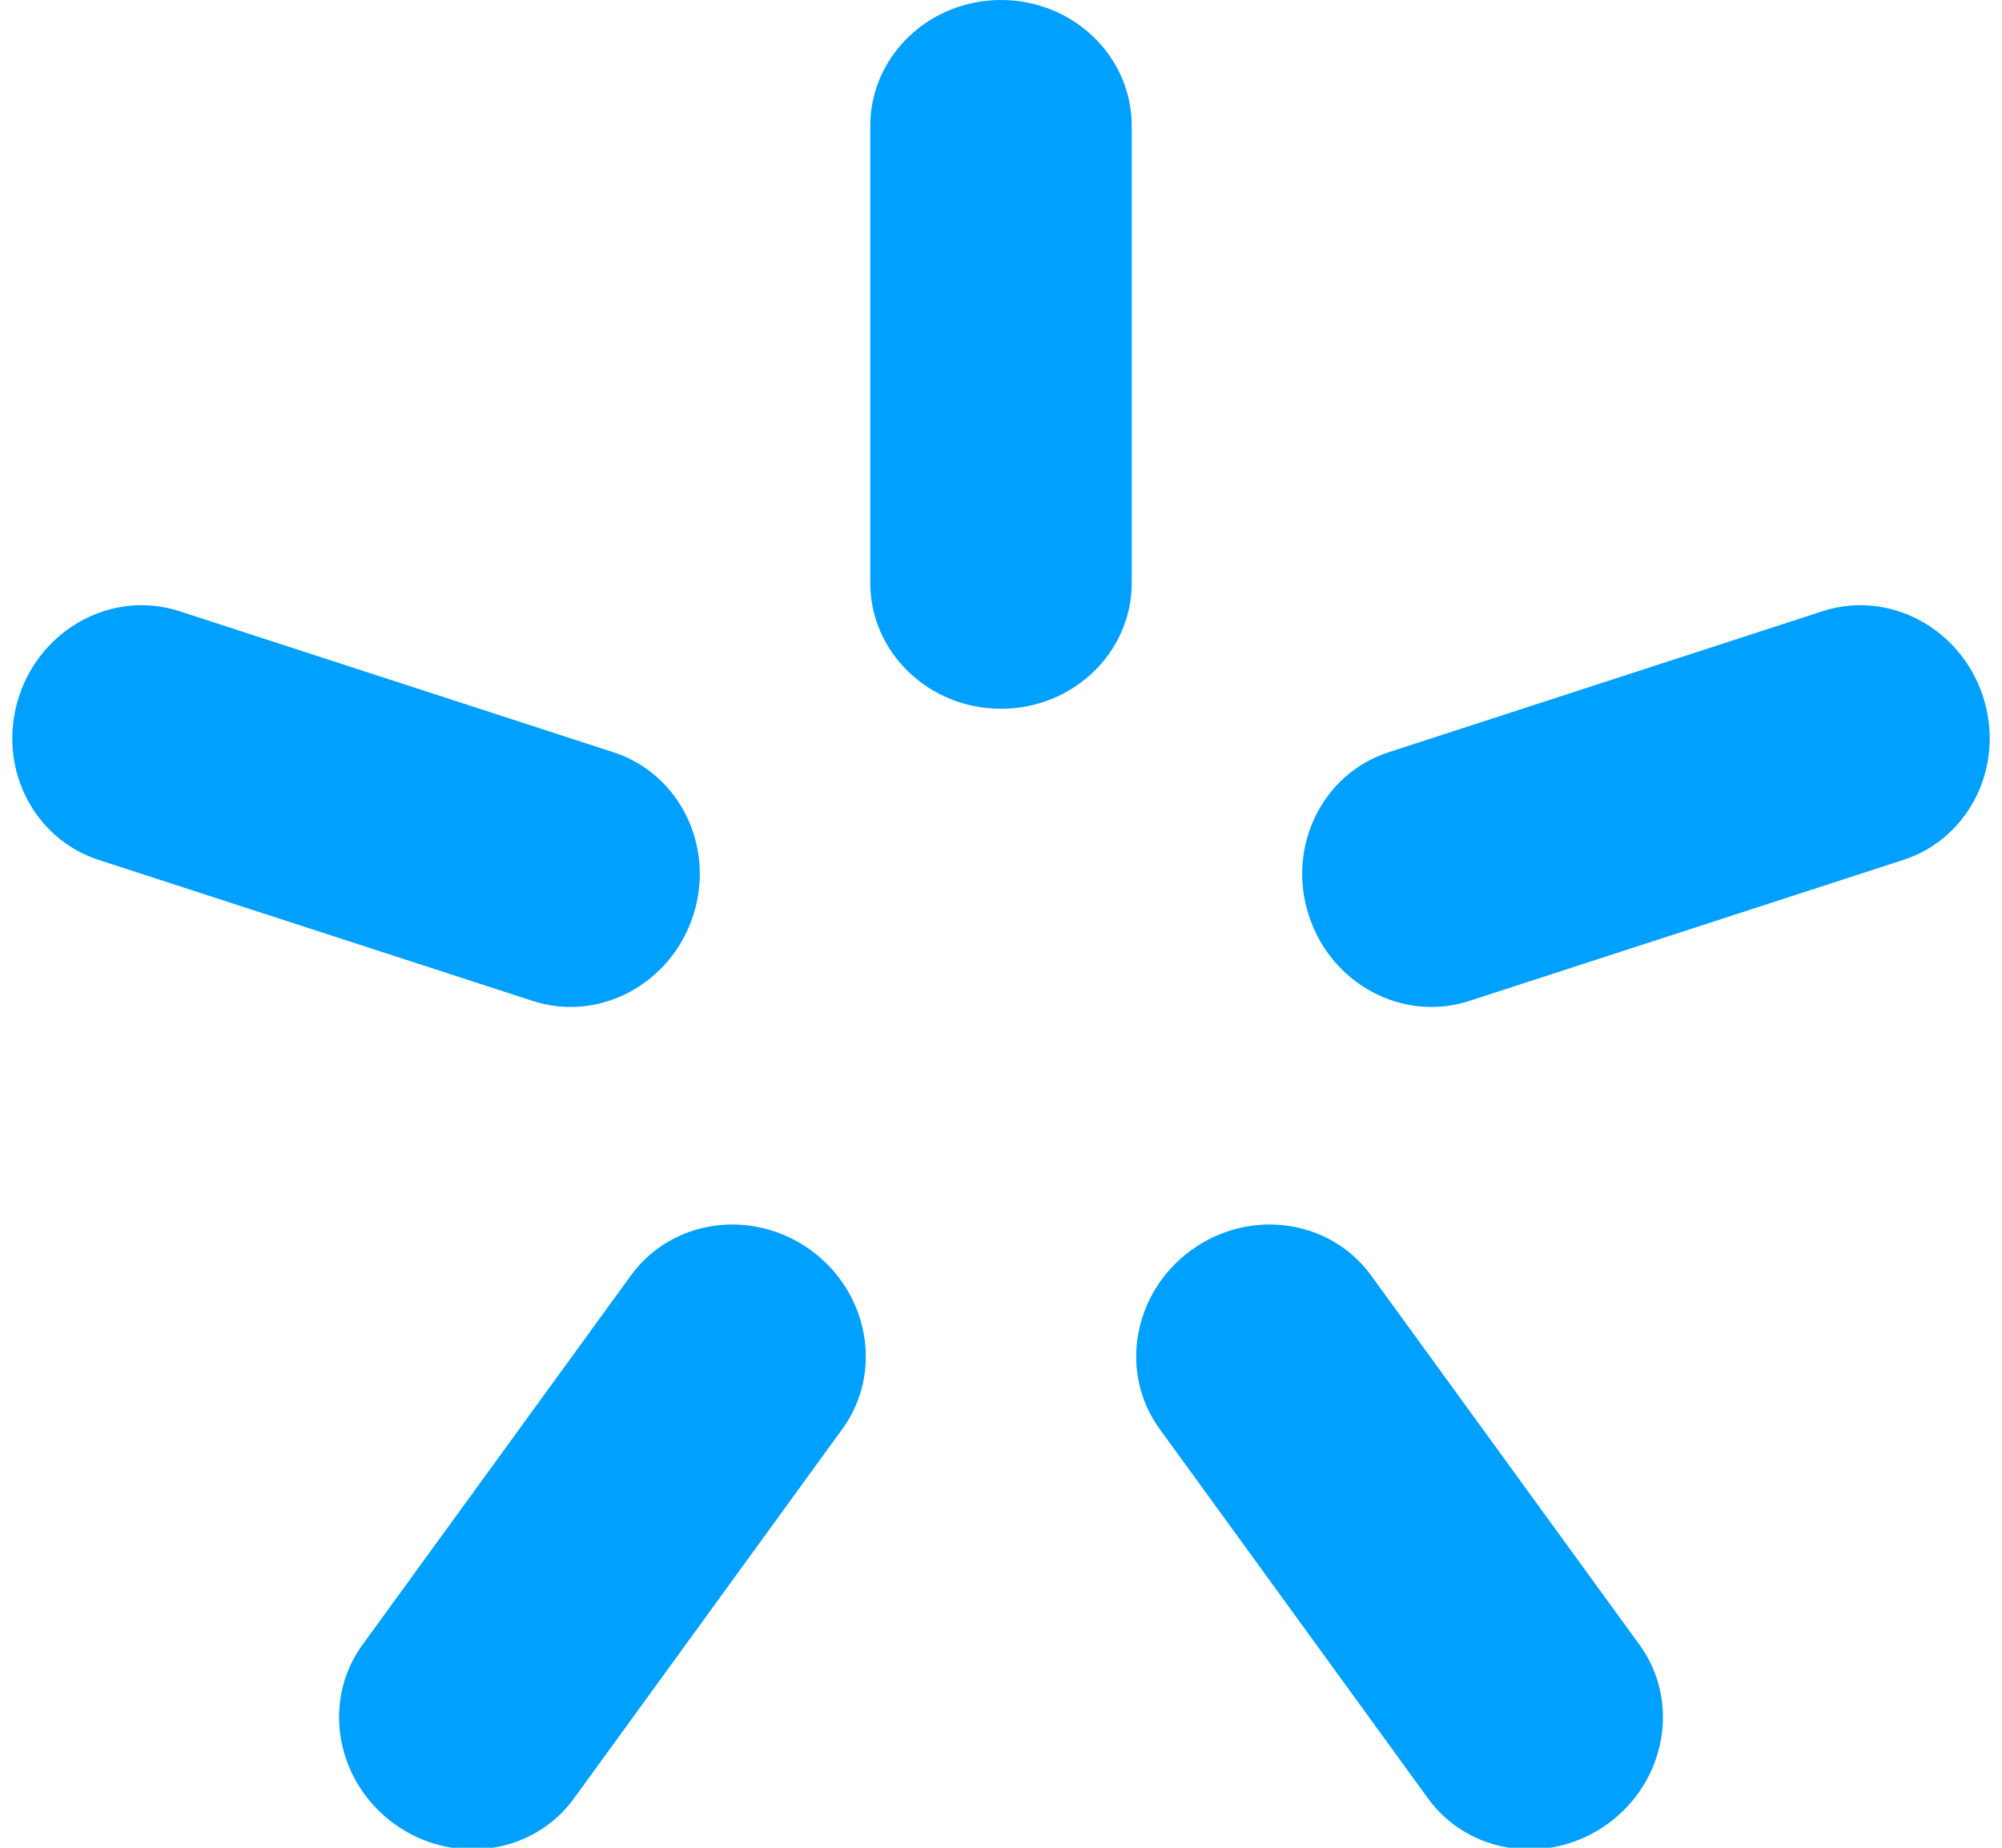 <?xml version="1.0" encoding="UTF-8"?>
<svg width="13px" height="12px" viewBox="0 0 13 12" version="1.1" xmlns="http://www.w3.org/2000/svg" xmlns:xlink="http://www.w3.org/1999/xlink">
    <!-- Generator: Sketch 52.5 (67469) - http://www.bohemiancoding.com/sketch -->
    <title>Combined Shape</title>
    <desc>Created with Sketch.</desc>
    <g id="website" stroke="none" stroke-width="1" fill="none" fill-rule="evenodd">
        <g id="final_version" transform="translate(-1187, -39)" fill="#00A0FF" fill-rule="nonzero">
            <g id="Group-43" transform="translate(1187, 18)">
                <path d="M5.651,21.818 C5.651,21.366 6.031,21 6.5,21 C6.969,21 7.349,21.366 7.349,21.818 L7.349,24.785 C7.349,25.237 6.969,25.603 6.5,25.603 C6.031,25.603 5.651,25.237 5.651,24.785 L5.651,21.818 Z M11.836,24.969 C12.266,24.83 12.732,25.078 12.877,25.524 C13.022,25.97 12.791,26.444 12.361,26.584 L9.539,27.501 C9.109,27.64 8.644,27.392 8.499,26.946 C8.354,26.501 8.585,26.026 9.015,25.886 L11.836,24.969 Z M10.647,31.683 C10.912,32.048 10.82,32.568 10.441,32.844 C10.062,33.119 9.539,33.046 9.273,32.68 L7.53,30.28 C7.264,29.915 7.356,29.395 7.735,29.119 C8.115,28.844 8.637,28.917 8.903,29.283 L10.647,31.683 Z M3.727,32.68 C3.461,33.046 2.938,33.119 2.559,32.844 C2.18,32.568 2.088,32.048 2.353,31.683 L4.097,29.283 C4.363,28.917 4.885,28.844 5.265,29.119 C5.644,29.395 5.736,29.915 5.47,30.28 L3.727,32.68 Z M0.639,26.584 C0.209,26.444 -0.022,25.97 0.123,25.524 C0.268,25.078 0.734,24.83 1.164,24.969 L3.985,25.886 C4.415,26.026 4.646,26.501 4.501,26.946 C4.356,27.392 3.891,27.64 3.461,27.501 L0.639,26.584 Z" id="Combined-Shape"></path>
            </g>
        </g>
    </g>
</svg>
